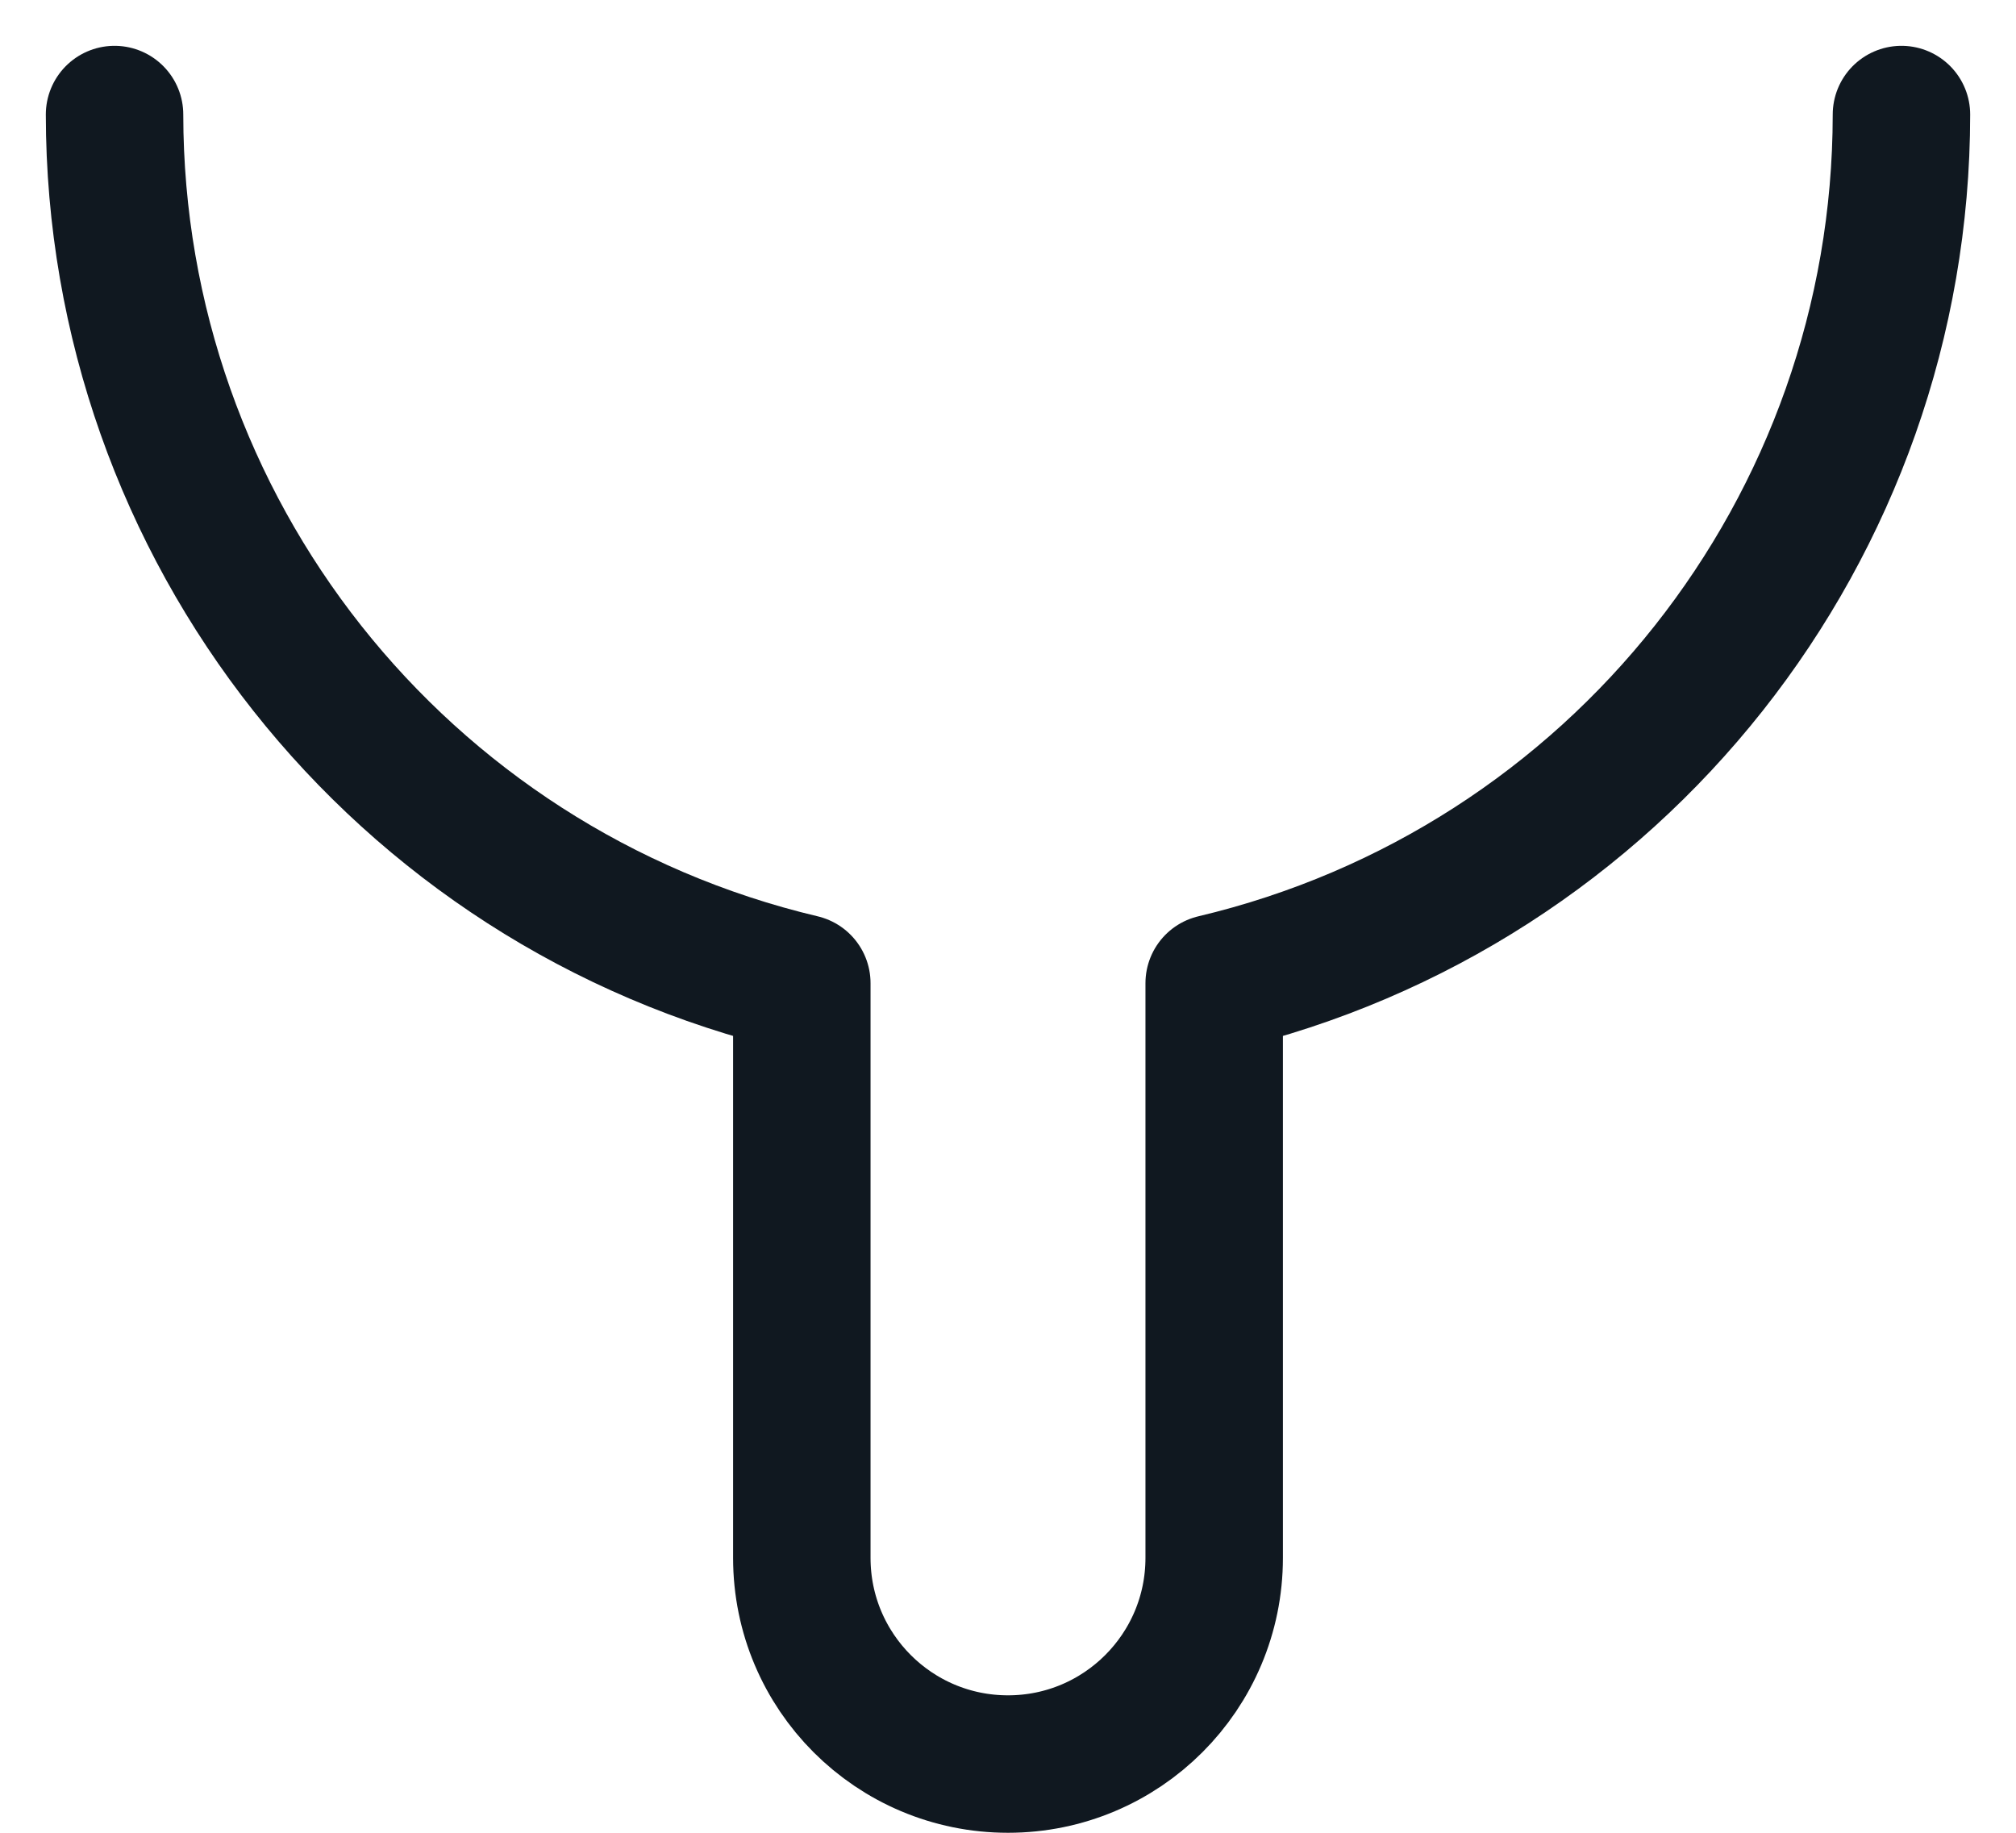 <svg width="22" height="20" viewBox="0 0 22 20" fill="none" xmlns="http://www.w3.org/2000/svg">
<path d="M1.25 1.25C1.253 5.765 4.356 9.688 8.75 10.729V17C8.75 18.243 9.757 19.25 11 19.25C12.243 19.25 13.25 18.243 13.25 17V10.729C17.644 9.688 20.747 5.765 20.75 1.25" stroke="#101820" stroke-width="1.5" stroke-linecap="round" stroke-linejoin="round"/>
</svg>
